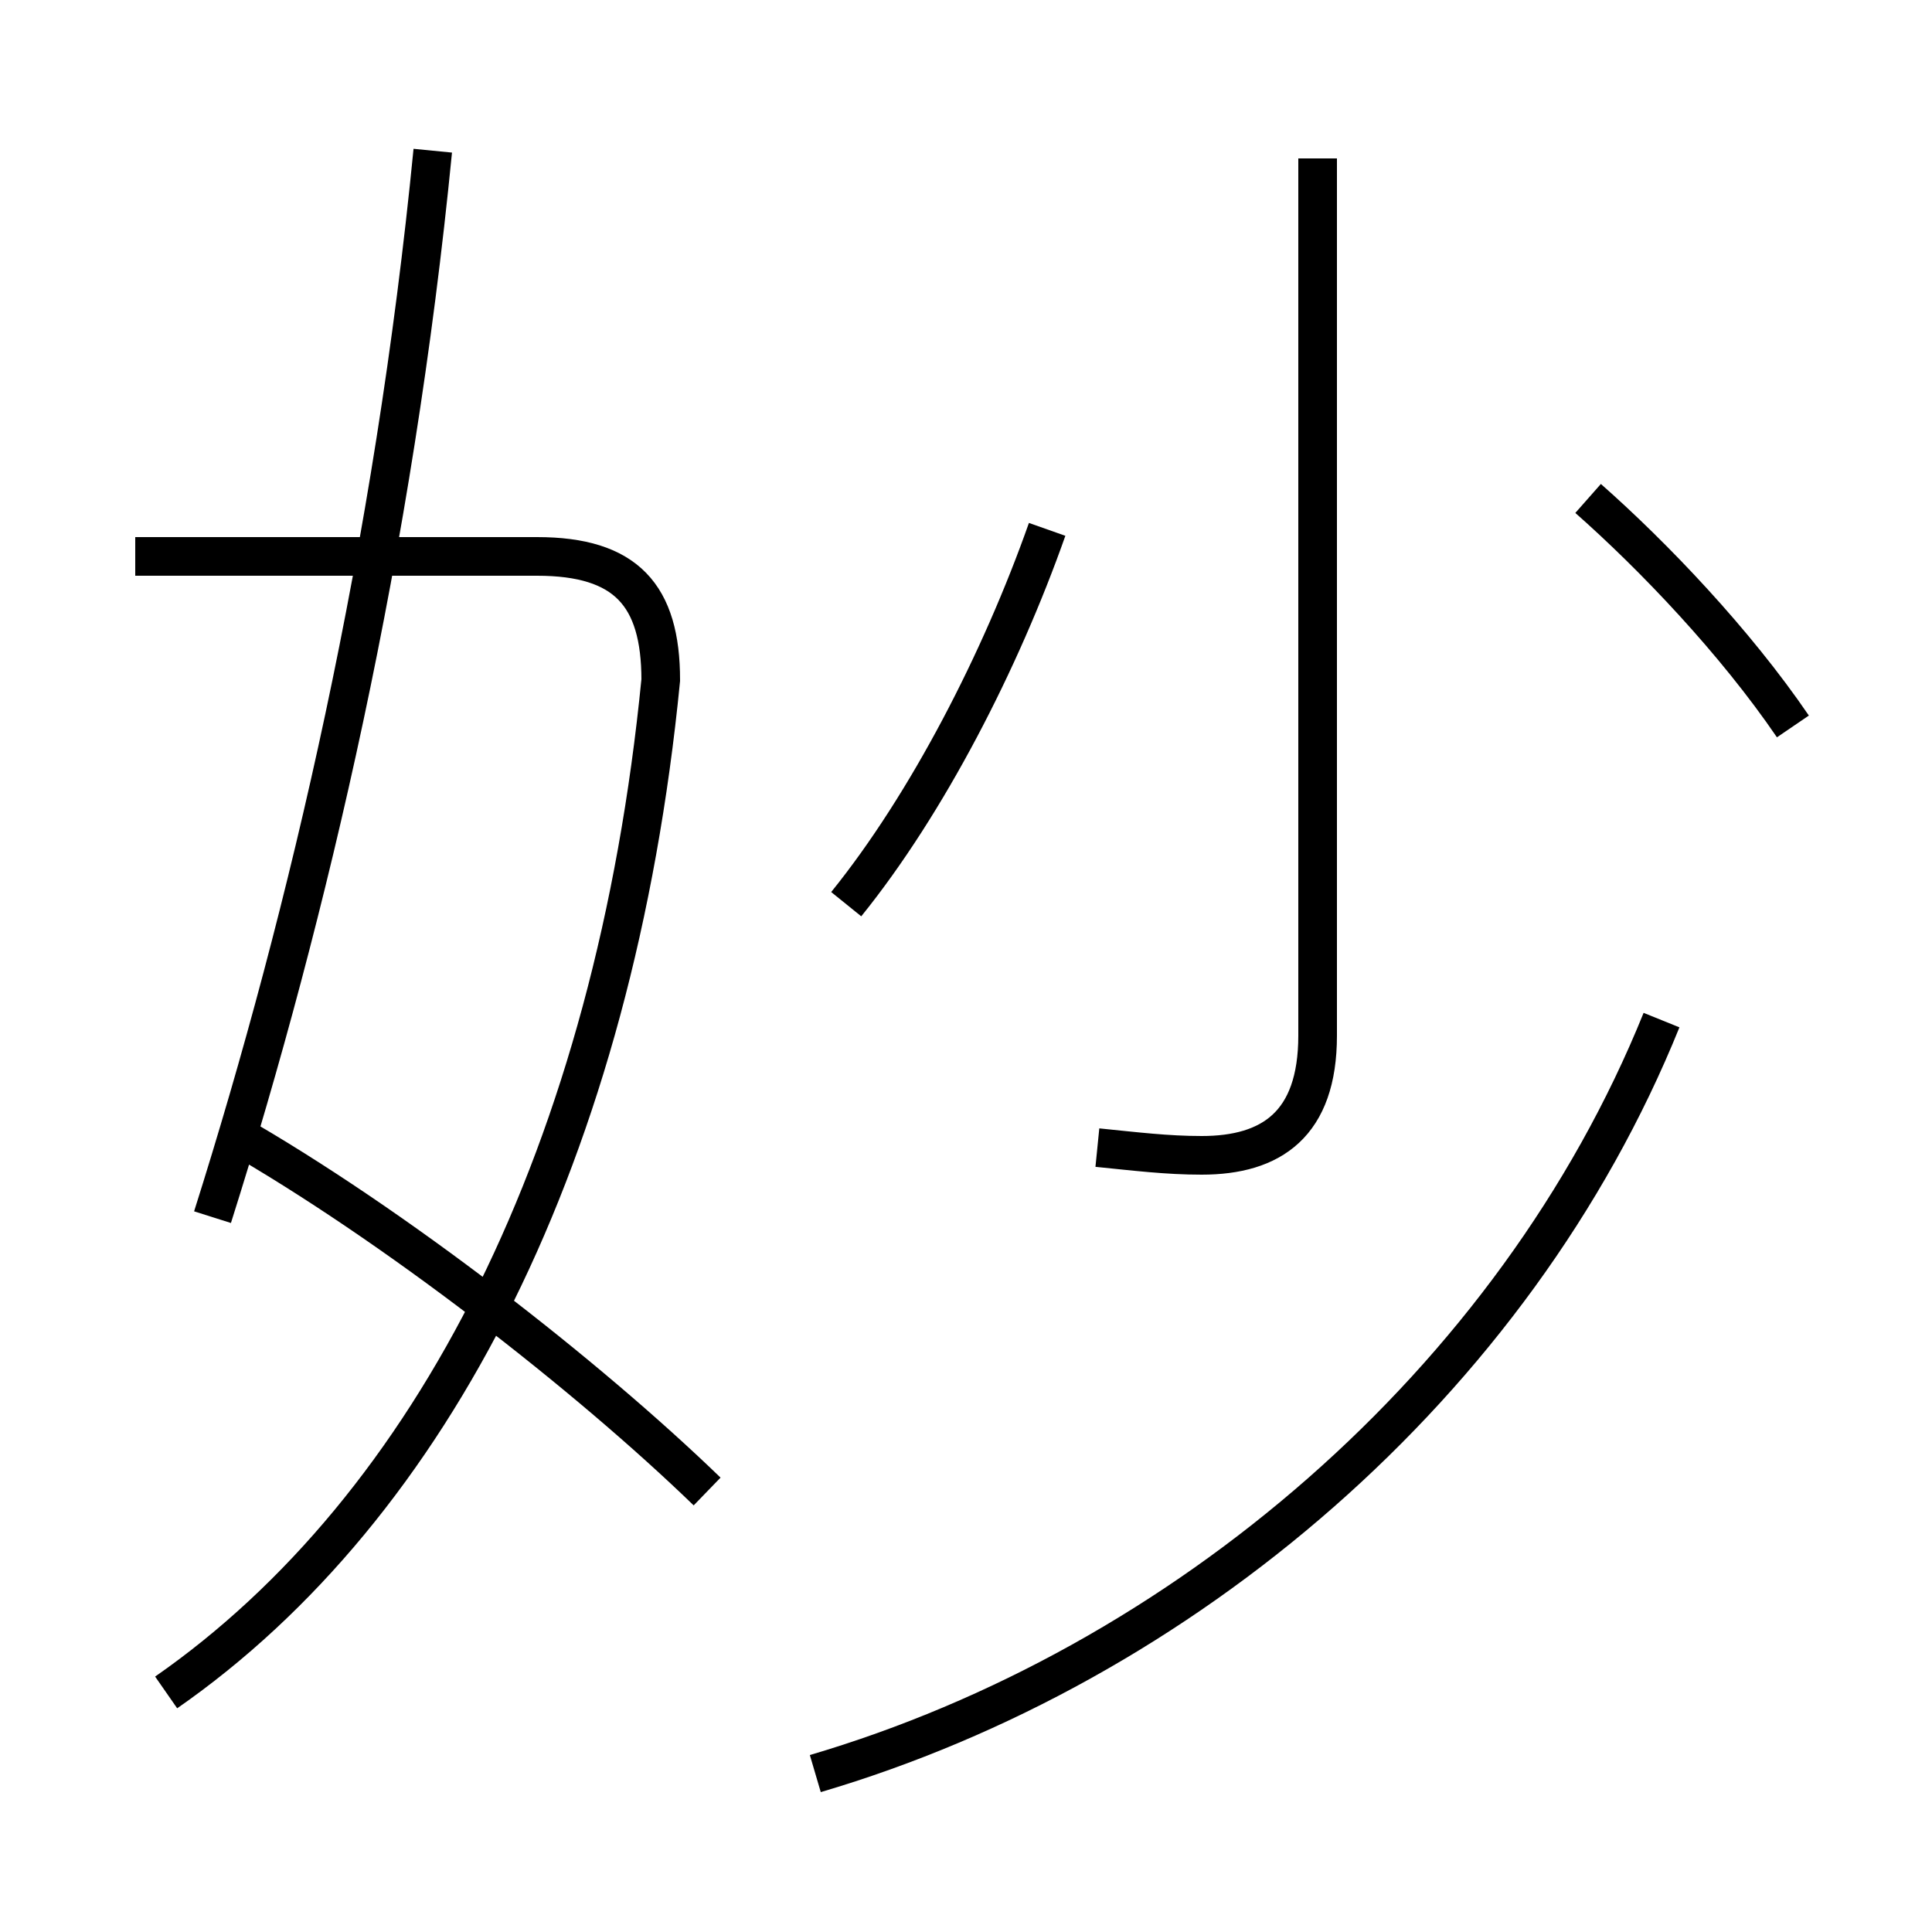 <?xml version='1.0' encoding='utf8'?>
<svg viewBox="0.0 -6.0 50.0 50.0" version="1.1" xmlns="http://www.w3.org/2000/svg">
<rect x="0.0" y="-6.0" width="50.0" height="50.0" fill="#808080" stroke="none"/>
<rect x="-1000" y="-1000" width="2000" height="2000" stroke="white" fill="white"/>
<g style="fill:white;stroke:#000000;  stroke-width:1">
<path d="M 21.1 1.9 C 30.6 -0.9 39.2 -8.2 43.0 -17.6 M 18.3 -5.4 C 15.2 -8.4 10.2 -12.3 6.0 -14.7 M 4.3 -0.2 C 11.2 -5.0 15.9 -14.2 17.1 -26.4 C 17.1 -28.6 16.2 -29.6 13.9 -29.6 L 3.5 -29.6 M 5.5 -12.5 C 8.0 -20.4 10.2 -29.9 11.2 -40.1 M 21.9 -20.6 C 24.0 -23.2 25.9 -26.9 27.1 -30.3 M 28.4 -14.3 C 29.4 -14.2 30.2 -14.1 31.1 -14.1 C 32.9 -14.1 34.1 -14.9 34.1 -17.2 L 34.1 -39.9 M 46.4 -25.2 C 44.9 -27.4 42.8 -29.6 41.1 -31.1" transform="translate(0.0, 38.0)" />
</g>
</svg>